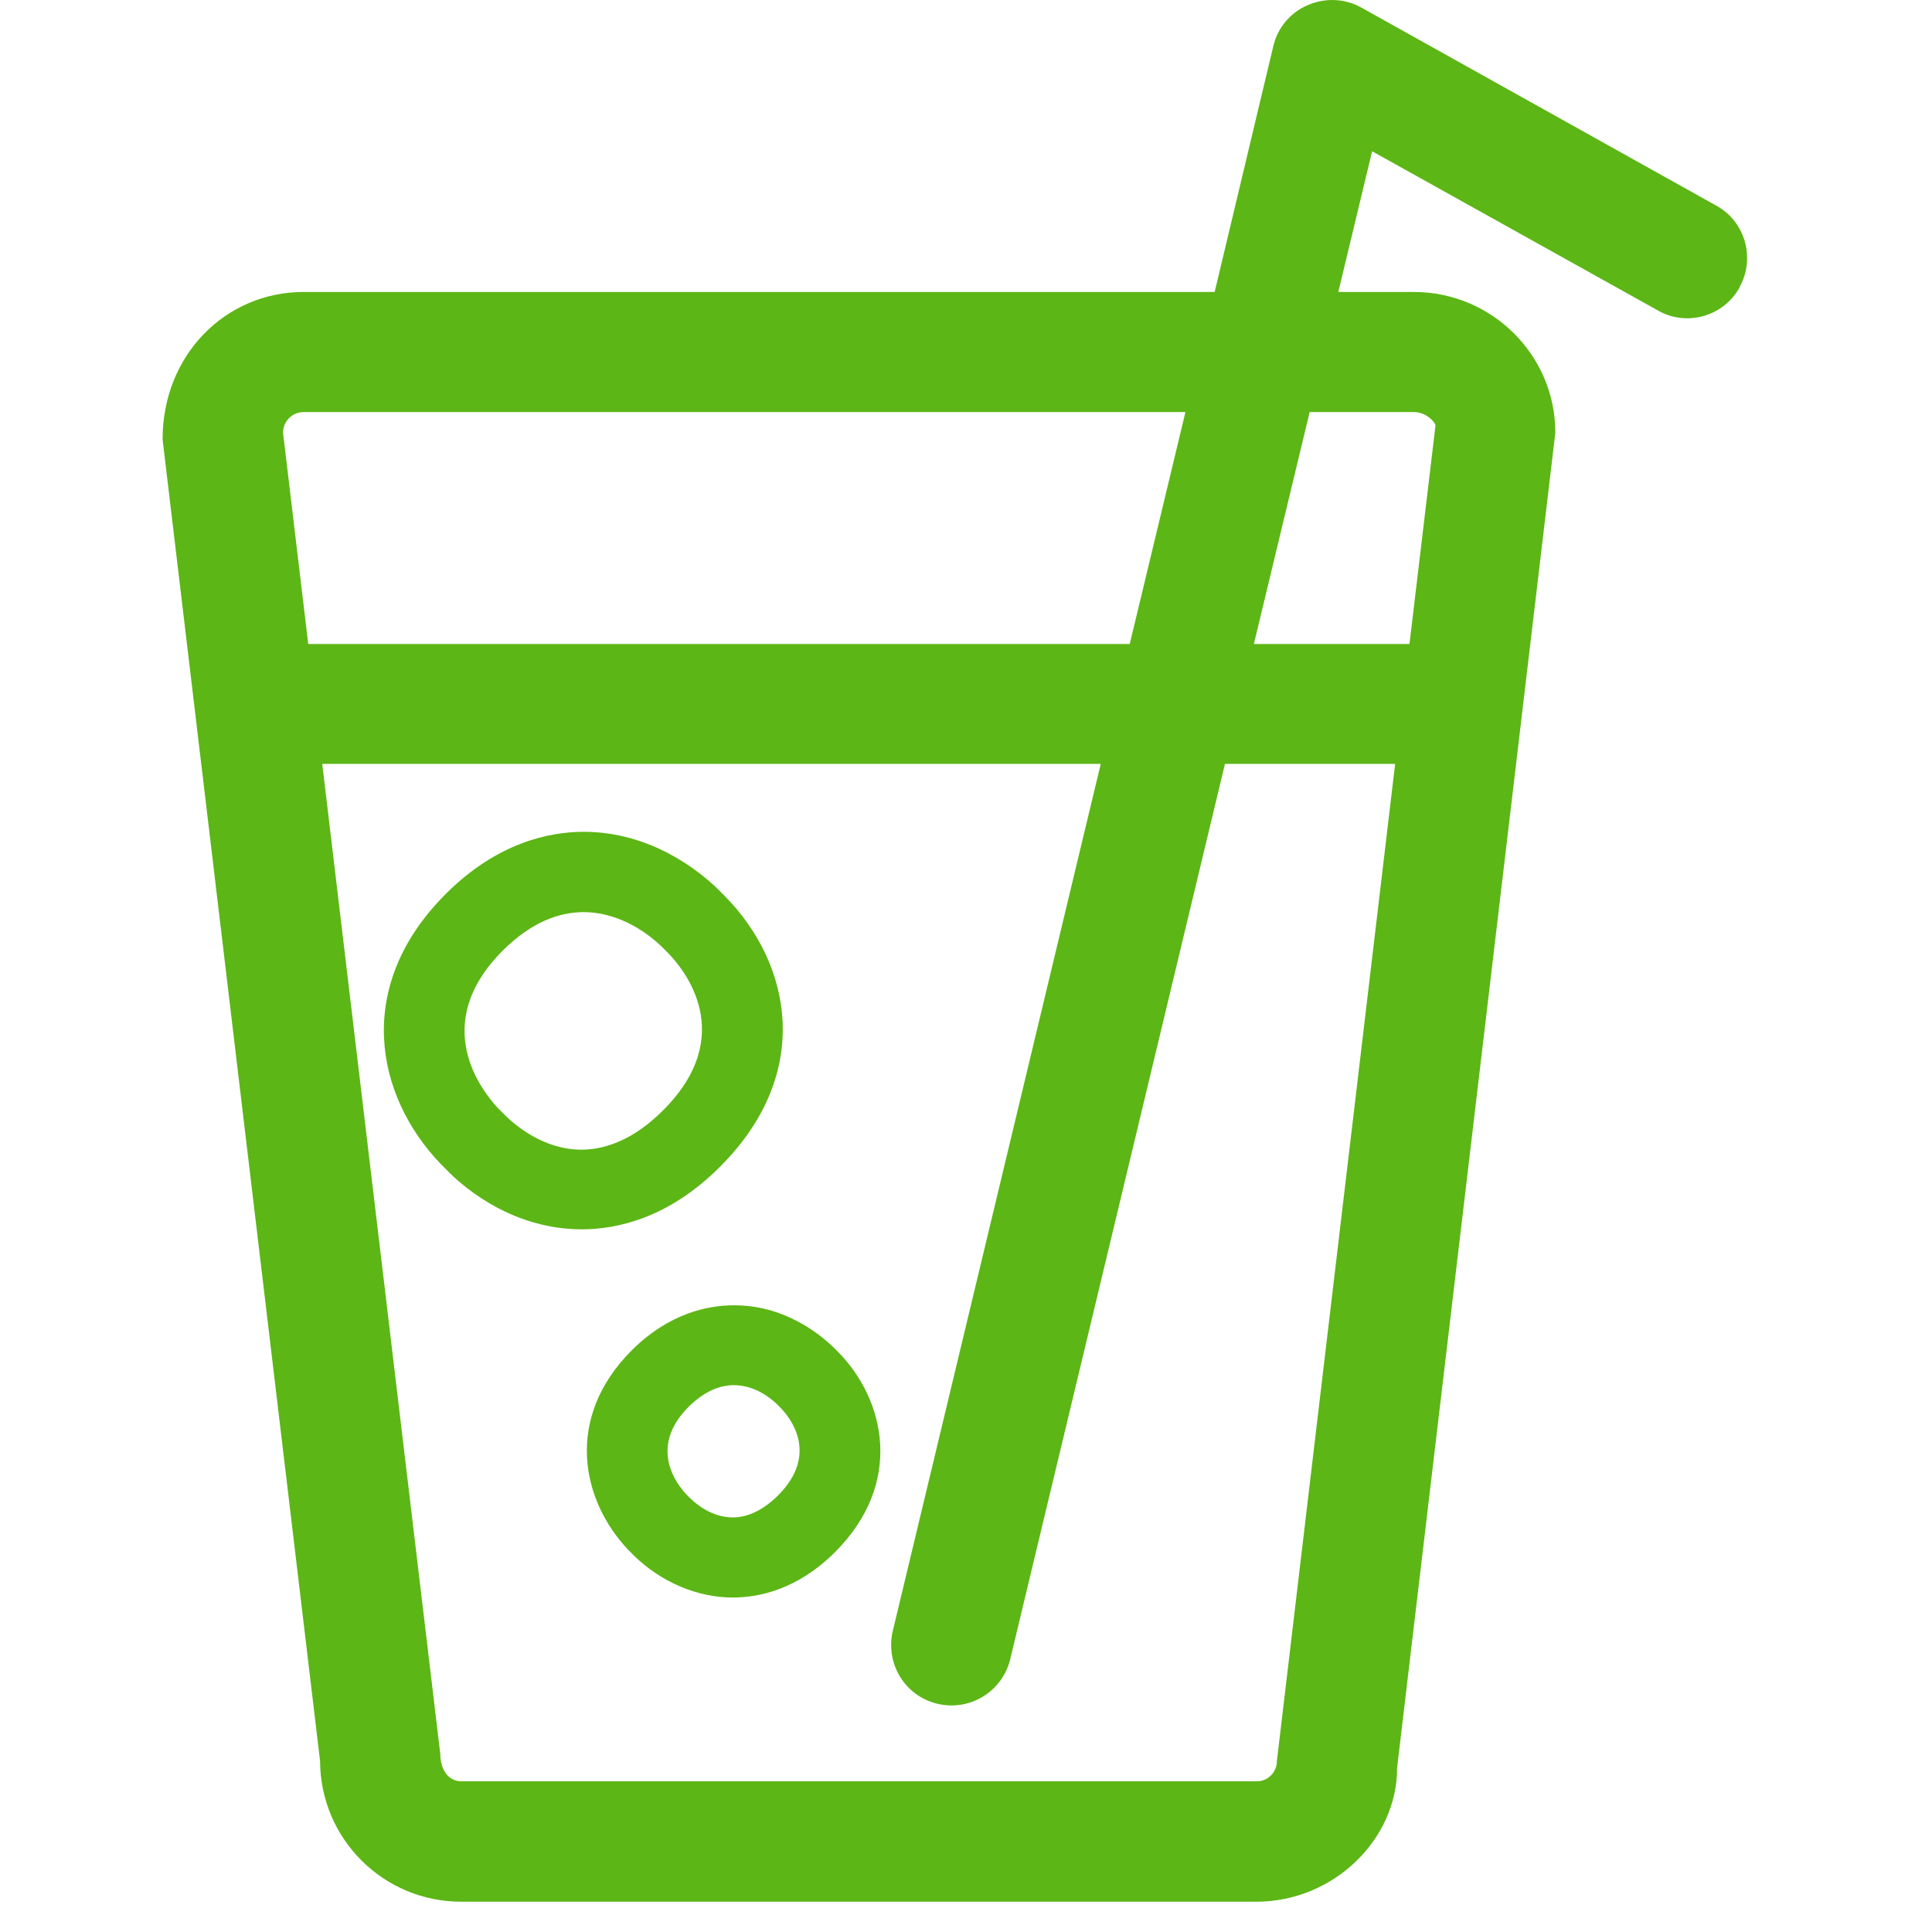 <?xml version="1.0" encoding="UTF-8"?>
<svg width="24px" height="24px" viewBox="0 0 24 24" version="1.1" xmlns="http://www.w3.org/2000/svg" xmlns:xlink="http://www.w3.org/1999/xlink">
    <title>2.Regular/Vaso_Bar_Beber_2Regular</title>
    <g id="Symbols" stroke="none" stroke-width="1" fill="none" fill-rule="evenodd">
        <g id="2.Regular/Vaso_Bar_Beber_2Regular" fill="#5CB615" fill-rule="nonzero">
            <path d="M17.566,5.119 L16.269,5.119 L15.576,8 L17.509,8 L17.832,5.287 C17.825,5.234 17.708,5.119 17.566,5.119 Z M15.862,21.876 L17.331,9.489 L15.217,9.489 L12.545,20.629 C12.437,21.029 12.027,21.267 11.627,21.16 C11.24,21.059 11.005,20.672 11.086,20.279 L13.674,9.489 L4.003,9.489 L5.469,21.785 C5.472,22.013 5.59,22.128 5.731,22.128 L15.607,22.128 C15.748,22.131 15.862,22.017 15.862,21.876 Z M3.771,5.119 C3.63,5.119 3.516,5.234 3.516,5.375 L3.829,8 L14.034,8 L14.726,5.119 L3.771,5.119 Z M21.321,2.555 C21.681,2.753 21.808,3.207 21.61,3.566 L21.61,3.57 C21.412,3.929 20.958,4.061 20.598,3.859 C20.595,3.859 20.595,3.855 20.592,3.855 L17.045,1.879 L16.625,3.627 L17.563,3.627 C18.531,3.627 19.321,4.41 19.321,5.375 L17.355,21.963 C17.358,22.84 16.575,23.624 15.603,23.624 L5.731,23.624 C4.763,23.624 3.98,22.844 3.976,21.876 L2.02,5.462 C2.017,4.41 2.803,3.627 3.771,3.627 L15.089,3.627 L15.818,0.571 C15.872,0.343 16.03,0.155 16.245,0.064 C16.461,-0.03 16.706,-0.02 16.911,0.094 L21.321,2.555 Z M8.235,13.795 C9.173,12.861 8.497,12.04 8.299,11.839 L8.208,11.748 C8.087,11.634 7.728,11.331 7.25,11.331 C6.951,11.331 6.608,11.449 6.249,11.805 C5.318,12.733 6,13.566 6.188,13.768 L6.282,13.862 C6.407,13.983 6.756,14.282 7.227,14.282 C7.523,14.279 7.872,14.158 8.235,13.795 L8.235,13.795 Z M9.015,11.143 C9.825,11.97 10.114,13.328 8.941,14.497 C8.299,15.139 7.654,15.271 7.227,15.271 C6.39,15.271 5.798,14.78 5.583,14.568 L5.466,14.45 C4.669,13.613 4.383,12.255 5.543,11.099 C6.178,10.467 6.824,10.333 7.25,10.333 C8.087,10.333 8.682,10.82 8.901,11.029 C8.934,11.062 8.978,11.103 9.015,11.143 Z M9.664,18.578 C10.185,18.057 9.808,17.603 9.697,17.489 L9.647,17.439 C9.58,17.375 9.382,17.207 9.116,17.207 C8.951,17.207 8.76,17.274 8.558,17.472 C8.04,17.987 8.42,18.45 8.524,18.561 C8.541,18.578 8.558,18.598 8.578,18.615 C8.645,18.682 8.844,18.85 9.103,18.85 C9.267,18.85 9.459,18.78 9.664,18.578 Z M10.339,16.723 L10.417,16.8 C10.998,17.395 11.23,18.427 10.37,19.284 C9.903,19.748 9.425,19.845 9.103,19.845 C8.662,19.845 8.215,19.654 7.879,19.328 L7.802,19.25 C7.23,18.649 6.998,17.62 7.852,16.77 C8.313,16.313 8.793,16.215 9.116,16.215 C9.741,16.212 10.178,16.571 10.339,16.723 L10.339,16.723 Z" id="Vaso_Bar_Beber_2Regular"></path>
        </g>
    </g>
</svg>